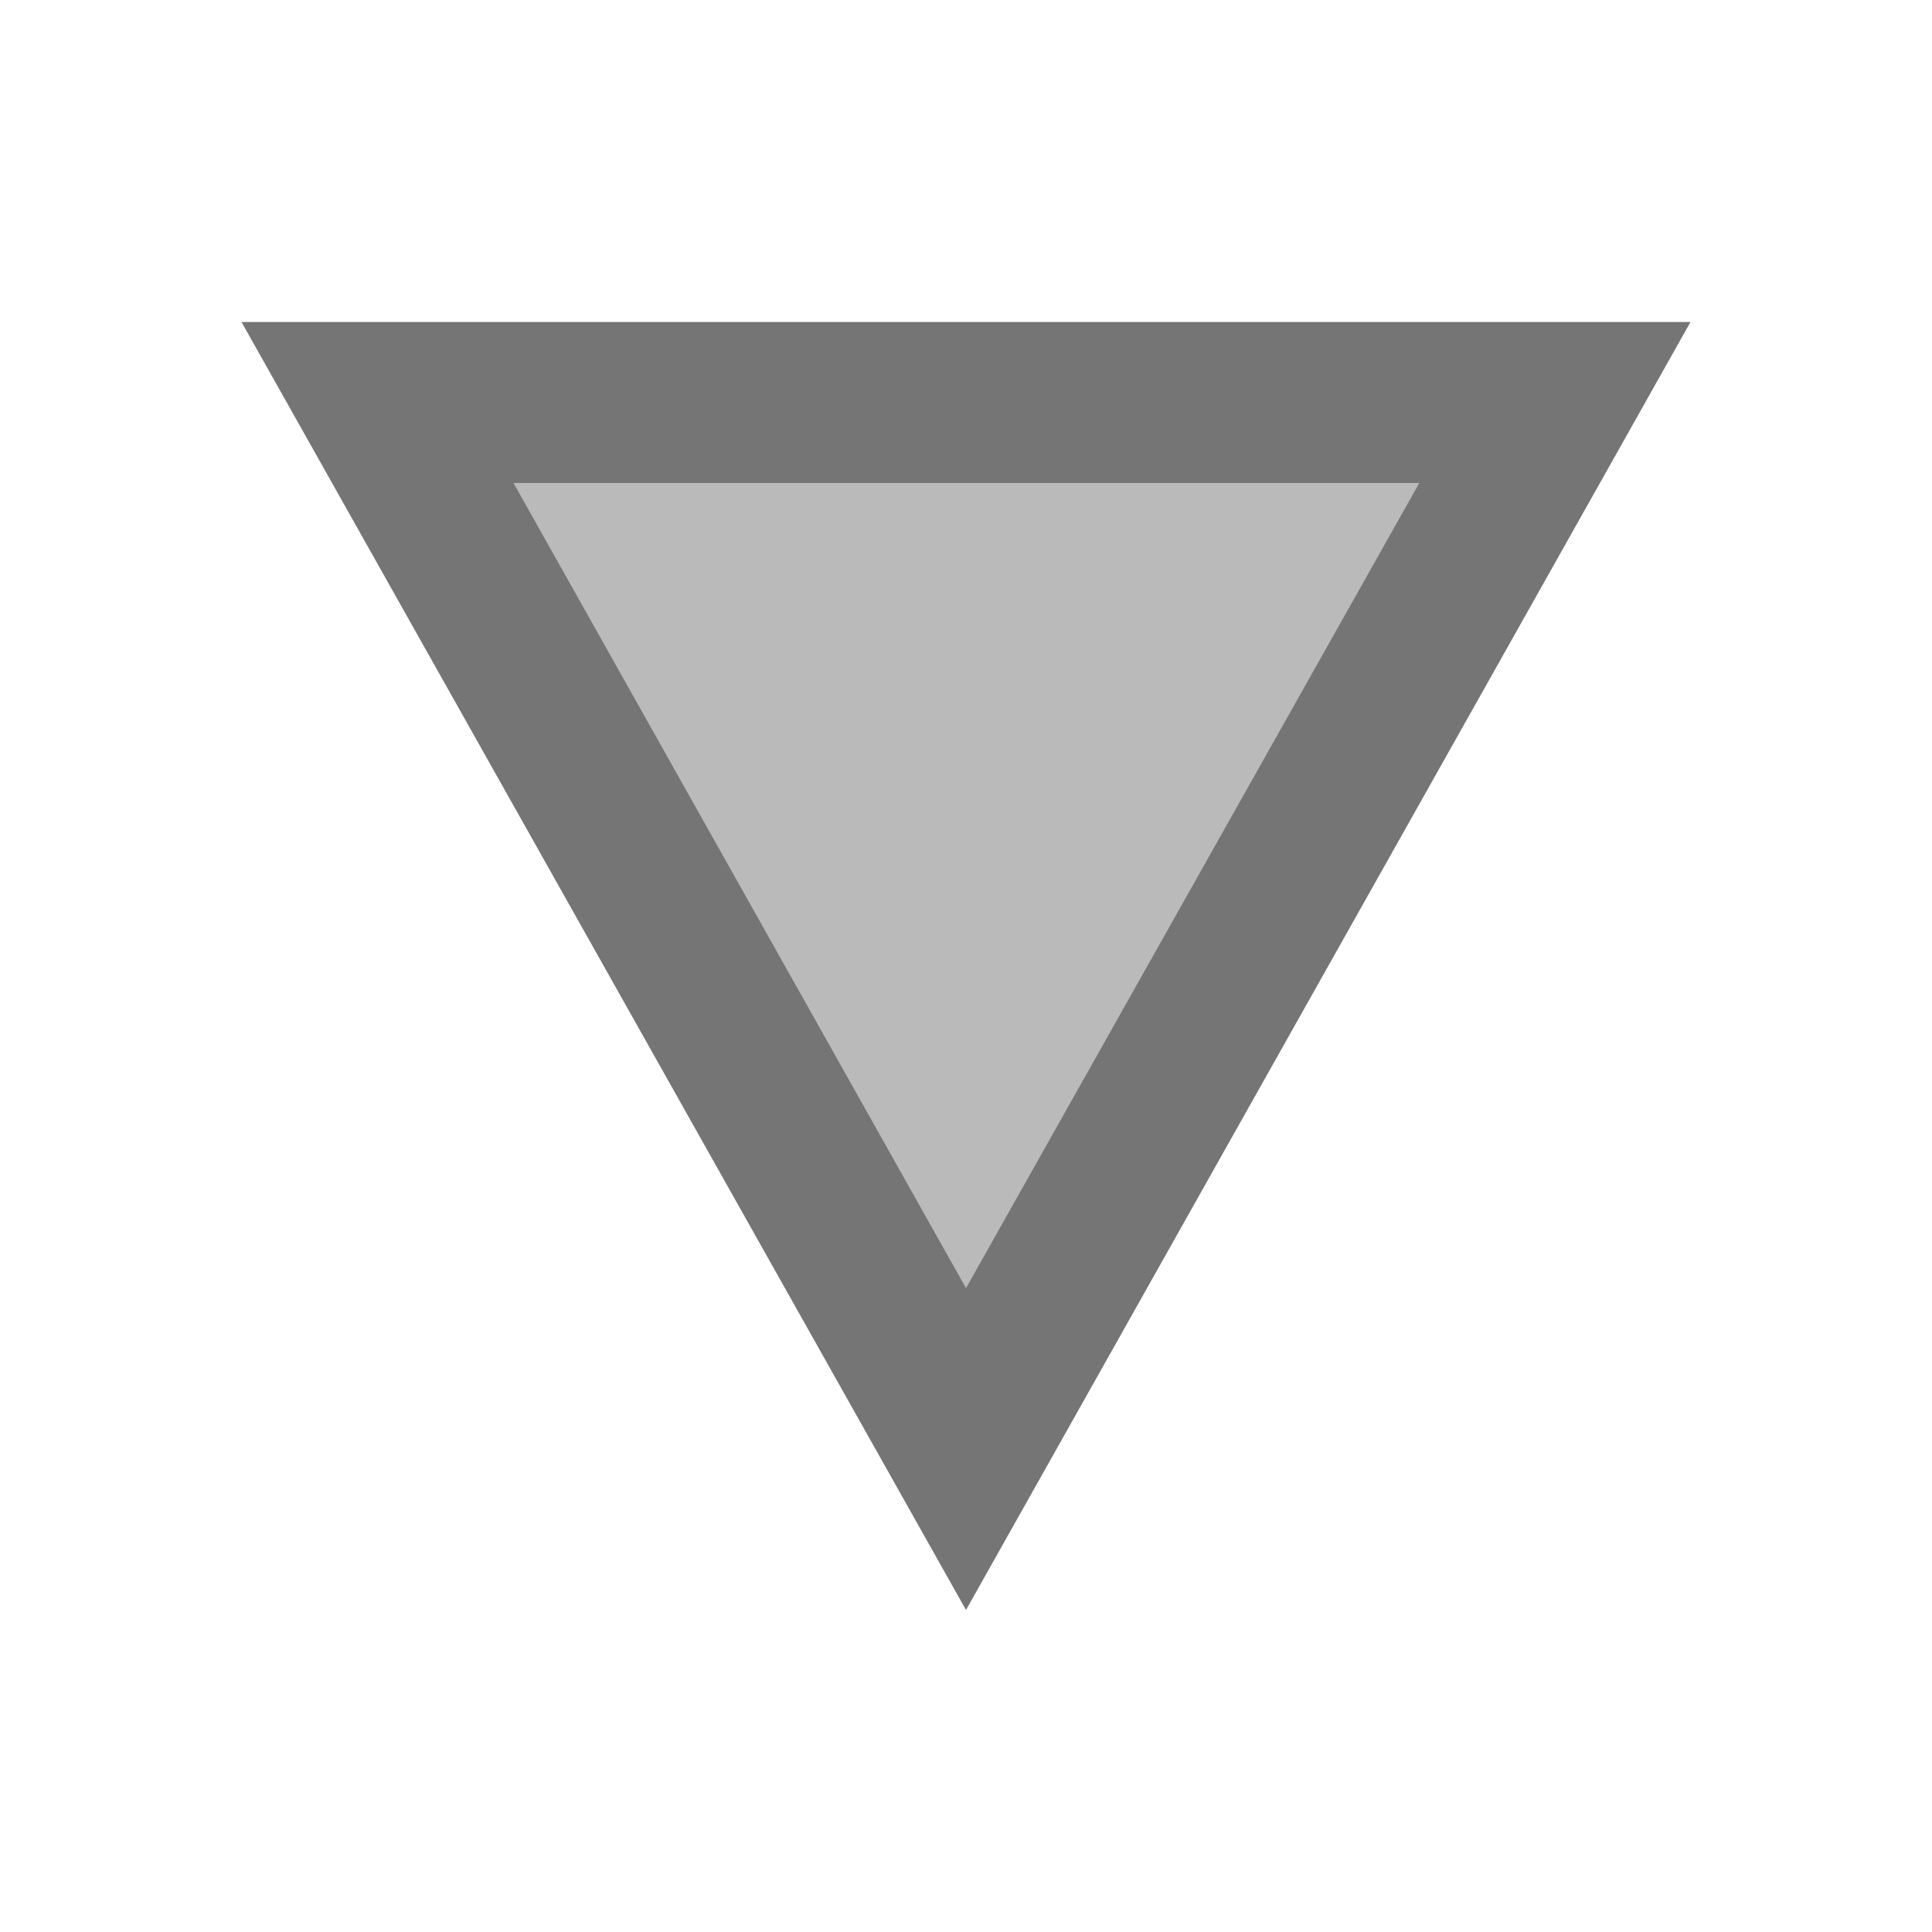 <svg width="1em" height="1em" viewBox="0 0 24 24" fill="none" xmlns="http://www.w3.org/2000/svg">
<g id="details_24px">
<g id="&#226;&#134;&#179; Light Color">
<path id="Mask" opacity="0.5" d="M6.38 6L12 16L17.63 6H6.38Z" fill="currentColor" fill-opacity="0.54"/>
</g>
<g id="&#226;&#134;&#179; Dark Color">
<path id="Mask_2" fill-rule="evenodd" clip-rule="evenodd" d="M12 20L3 4H21L12 20ZM17.63 6H6.38L12 16L17.63 6Z" fill="currentColor" fill-opacity="0.54"/>
</g>
</g>
</svg>
